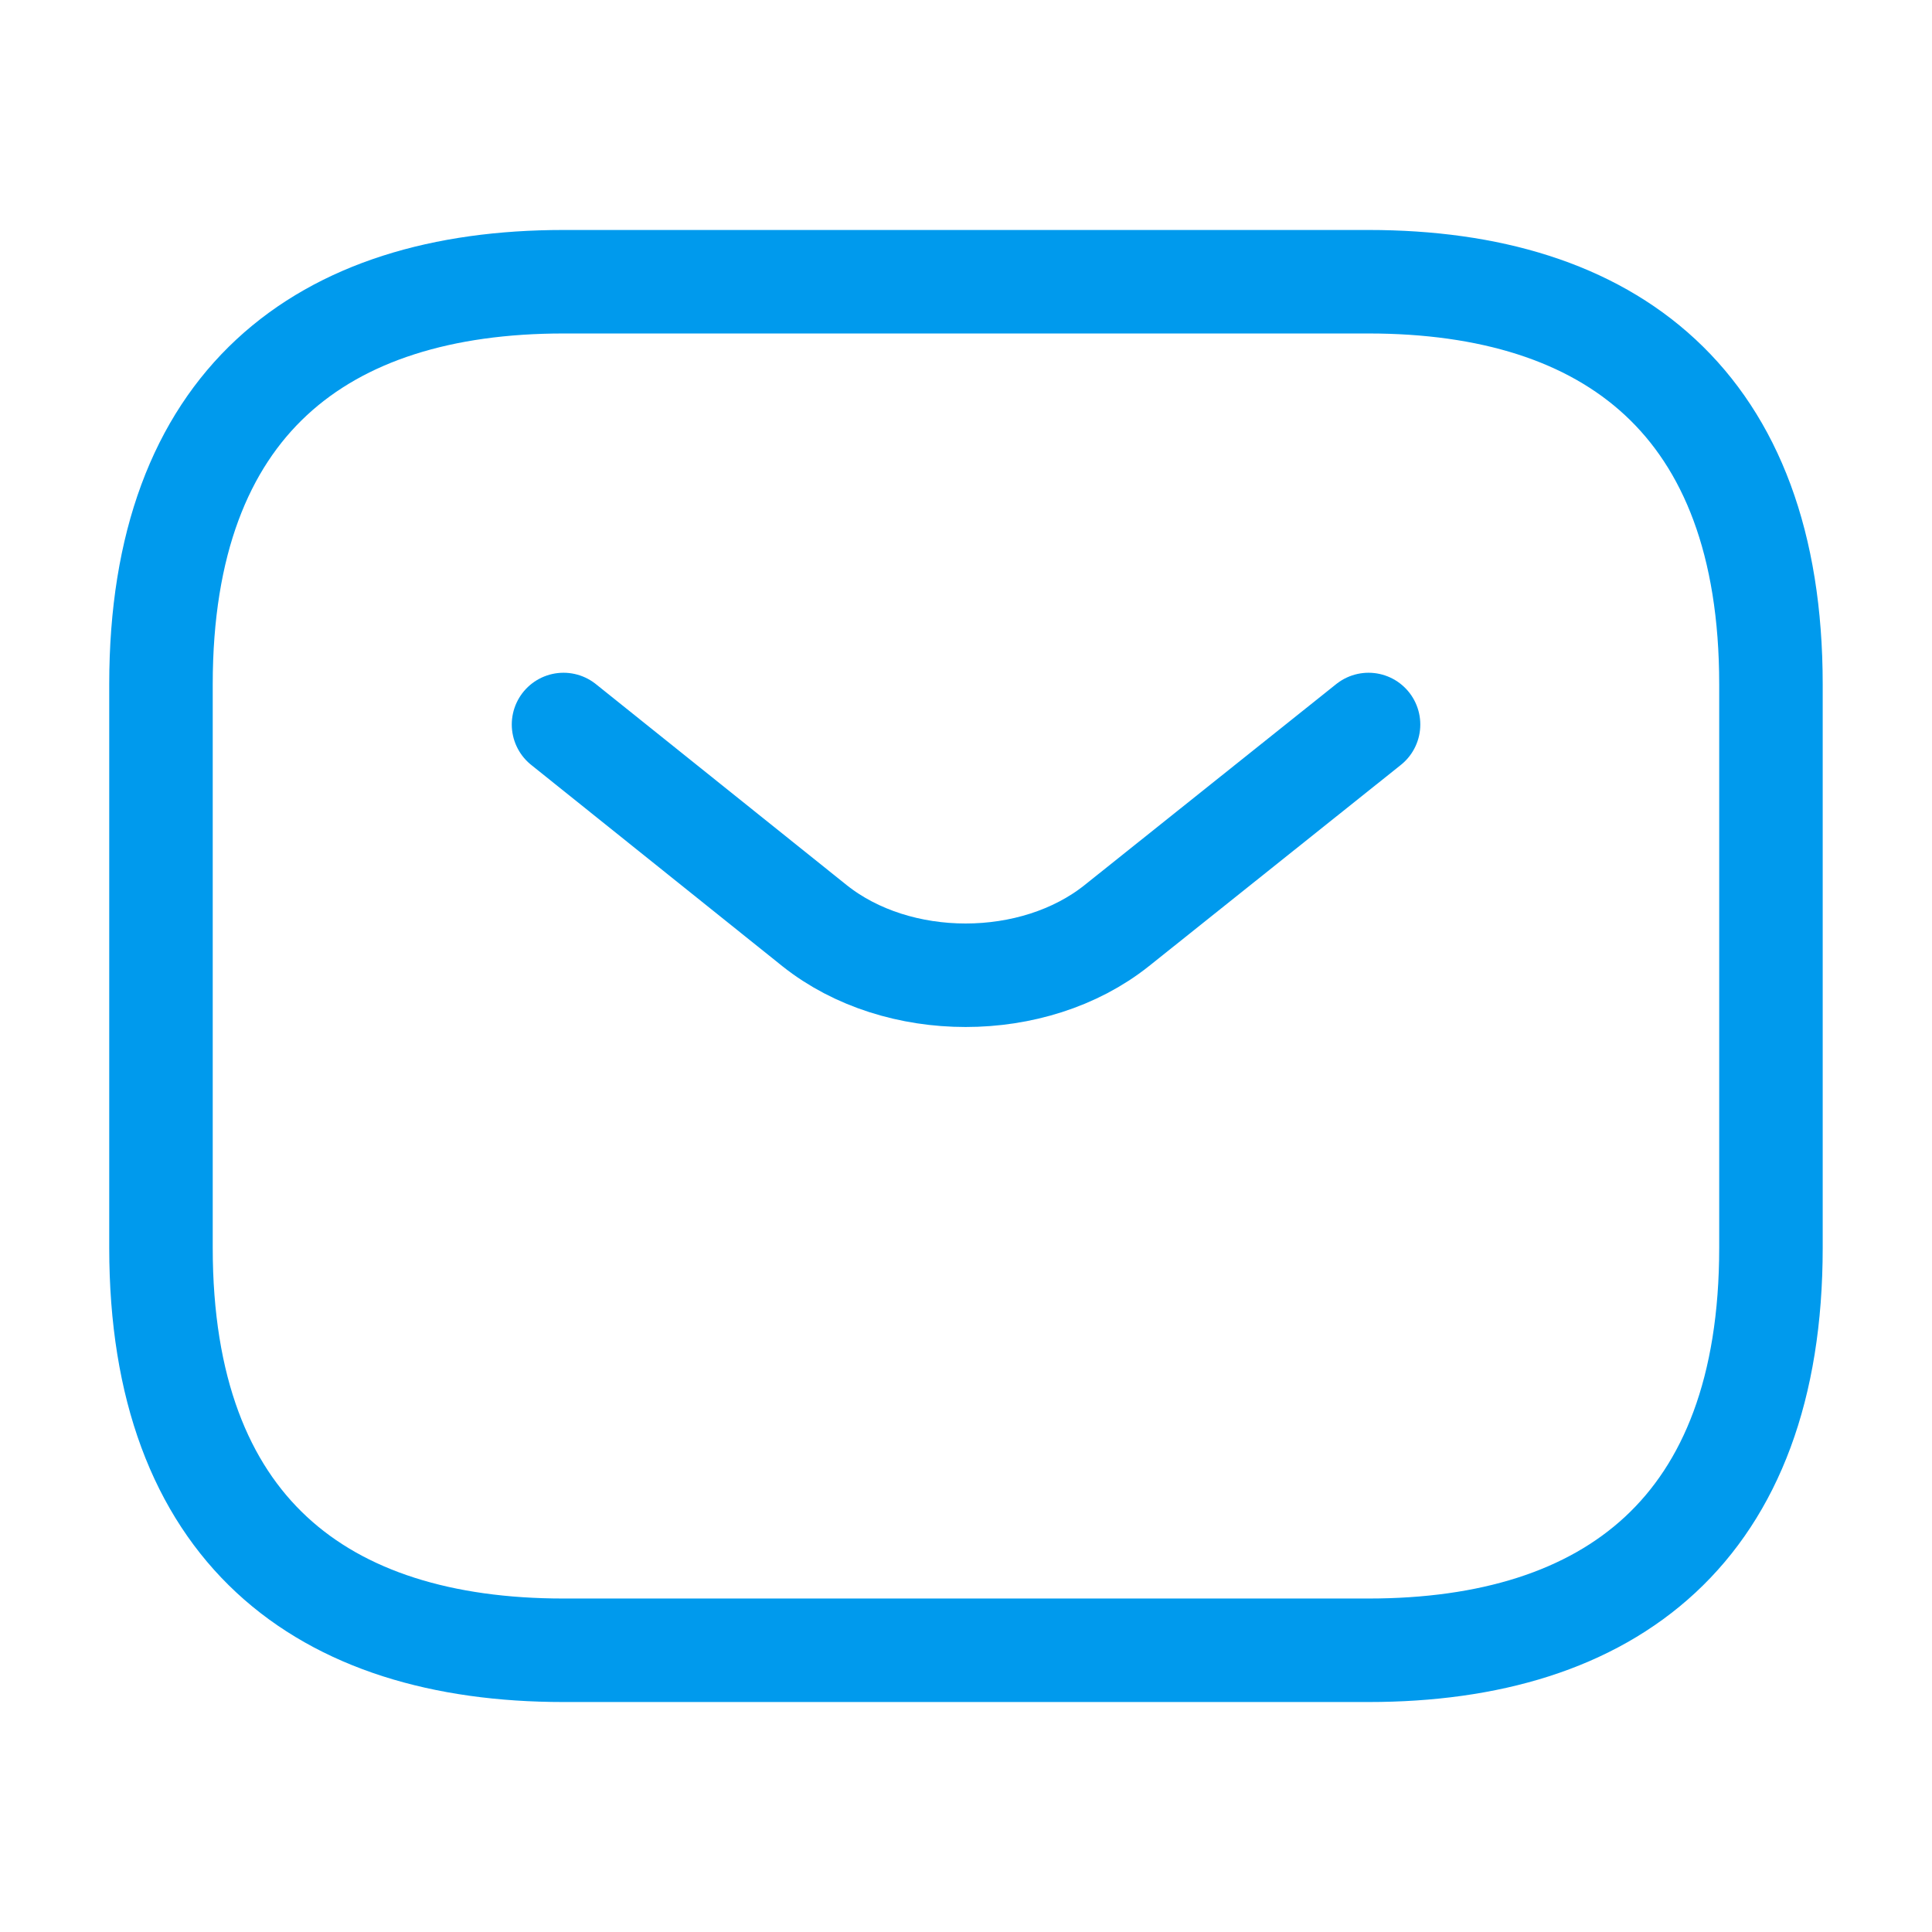 <svg width="28" height="28" viewBox="0 0 28 28" fill="none" xmlns="http://www.w3.org/2000/svg">
<path d="M19.833 23.917H8.166C4.666 23.917 2.333 22.167 2.333 18.084V9.917C2.333 5.833 4.666 4.083 8.166 4.083H19.833C23.333 4.083 25.666 5.833 25.666 9.917V18.084C25.666 22.167 23.333 23.917 19.833 23.917Z" stroke="#009AED" stroke-width="1.5" stroke-miterlimit="10" stroke-linecap="round" stroke-linejoin="round"/>
<path d="M19.834 10.5L16.182 13.417C14.98 14.373 13.009 14.373 11.807 13.417L8.167 10.5" stroke="#009AED" stroke-width="1.5" stroke-miterlimit="10" stroke-linecap="round" stroke-linejoin="round"/>
</svg>
